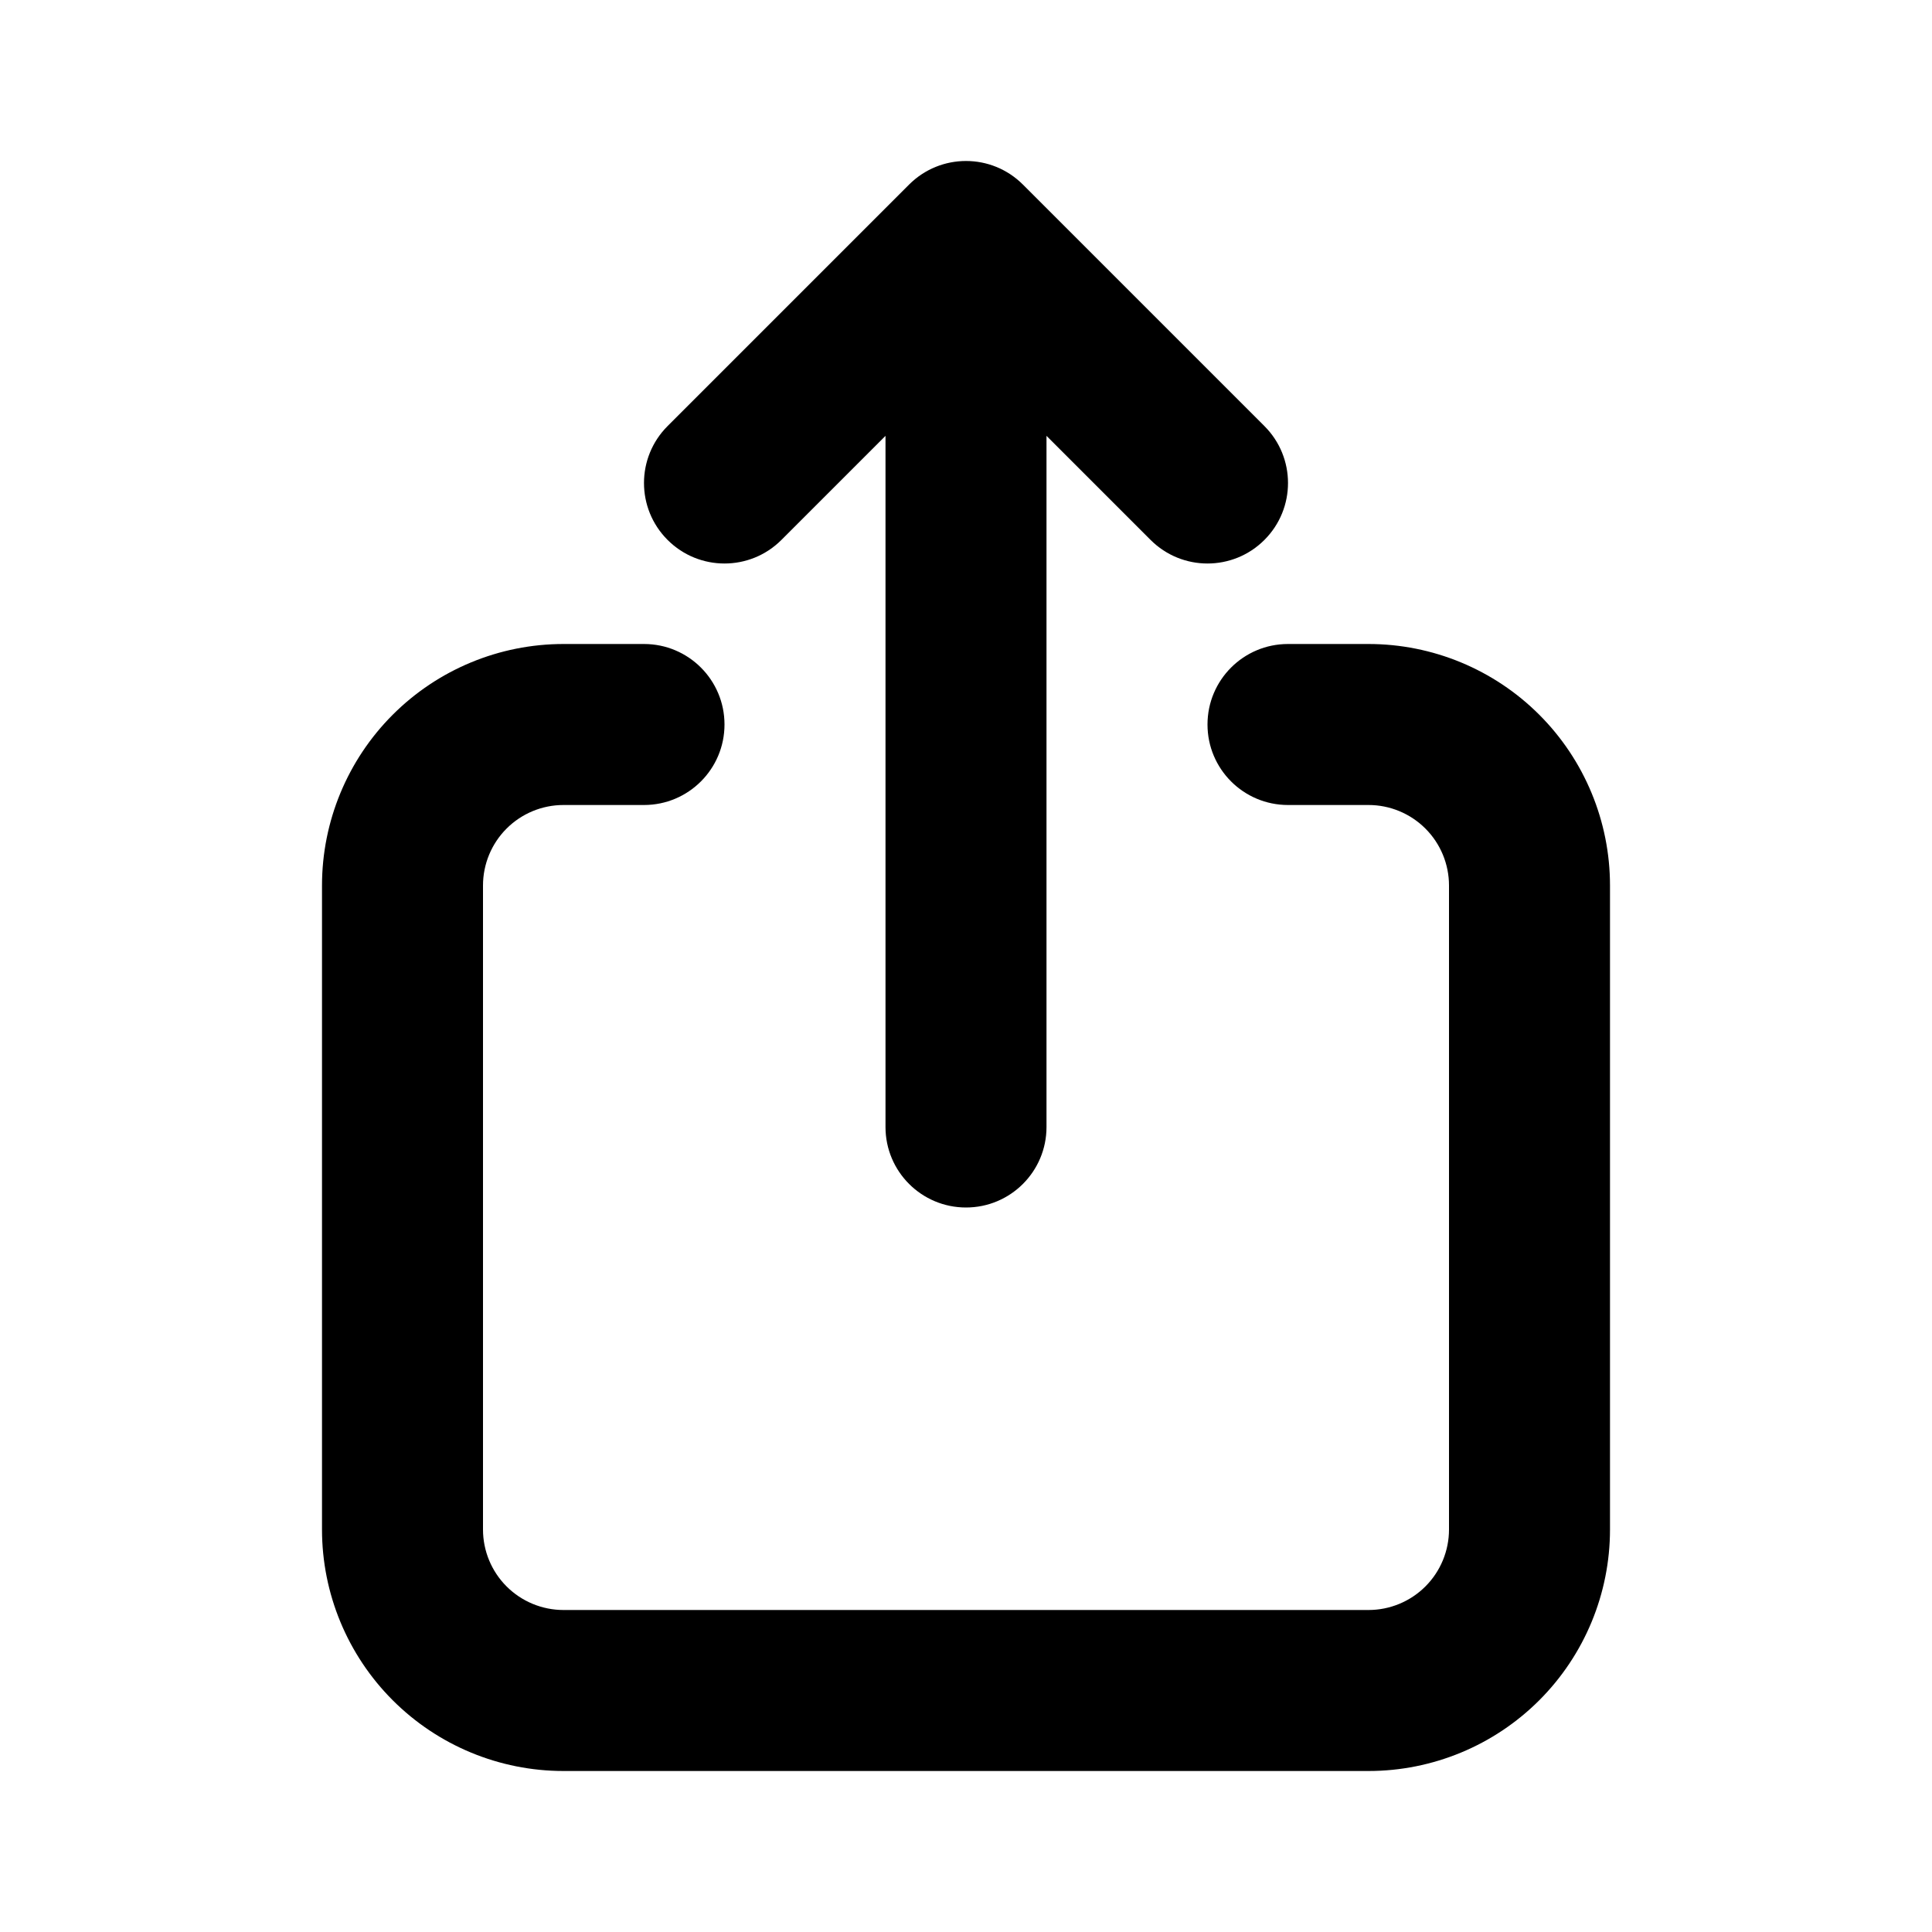 <svg width="54" height="54" viewBox="0 0 54 54" fill="none" xmlns="http://www.w3.org/2000/svg">
<path fill-rule="evenodd" clip-rule="evenodd" d="M25.409 5.159C26.288 4.28 27.712 4.28 28.591 5.159L35.341 11.909C36.22 12.788 36.22 14.212 35.341 15.091C34.462 15.97 33.038 15.97 32.159 15.091L29.25 12.182V31.5C29.25 32.743 28.243 33.75 27 33.75C25.757 33.75 24.75 32.743 24.75 31.5V12.182L21.841 15.091C20.962 15.97 19.538 15.97 18.659 15.091C17.78 14.212 17.78 12.788 18.659 11.909L25.409 5.159ZM10.977 19.977C12.243 18.711 13.96 18 15.75 18H18C19.243 18 20.25 19.007 20.25 20.25C20.25 21.493 19.243 22.5 18 22.5H15.75C15.153 22.5 14.581 22.737 14.159 23.159C13.737 23.581 13.5 24.153 13.5 24.75V42.75C13.5 43.347 13.737 43.919 14.159 44.341C14.581 44.763 15.153 45 15.75 45H38.25C38.847 45 39.419 44.763 39.841 44.341C40.263 43.919 40.5 43.347 40.5 42.75V24.75C40.5 24.153 40.263 23.581 39.841 23.159C39.419 22.737 38.847 22.5 38.25 22.5H36C34.757 22.5 33.75 21.493 33.75 20.25C33.75 19.007 34.757 18 36 18H38.25C40.04 18 41.757 18.711 43.023 19.977C44.289 21.243 45 22.96 45 24.75V42.75C45 44.54 44.289 46.257 43.023 47.523C41.757 48.789 40.04 49.5 38.25 49.5H15.75C13.96 49.5 12.243 48.789 10.977 47.523C9.711 46.257 9 44.54 9 42.75V24.75C9 22.96 9.711 21.243 10.977 19.977Z" fill="black"/>
</svg>
